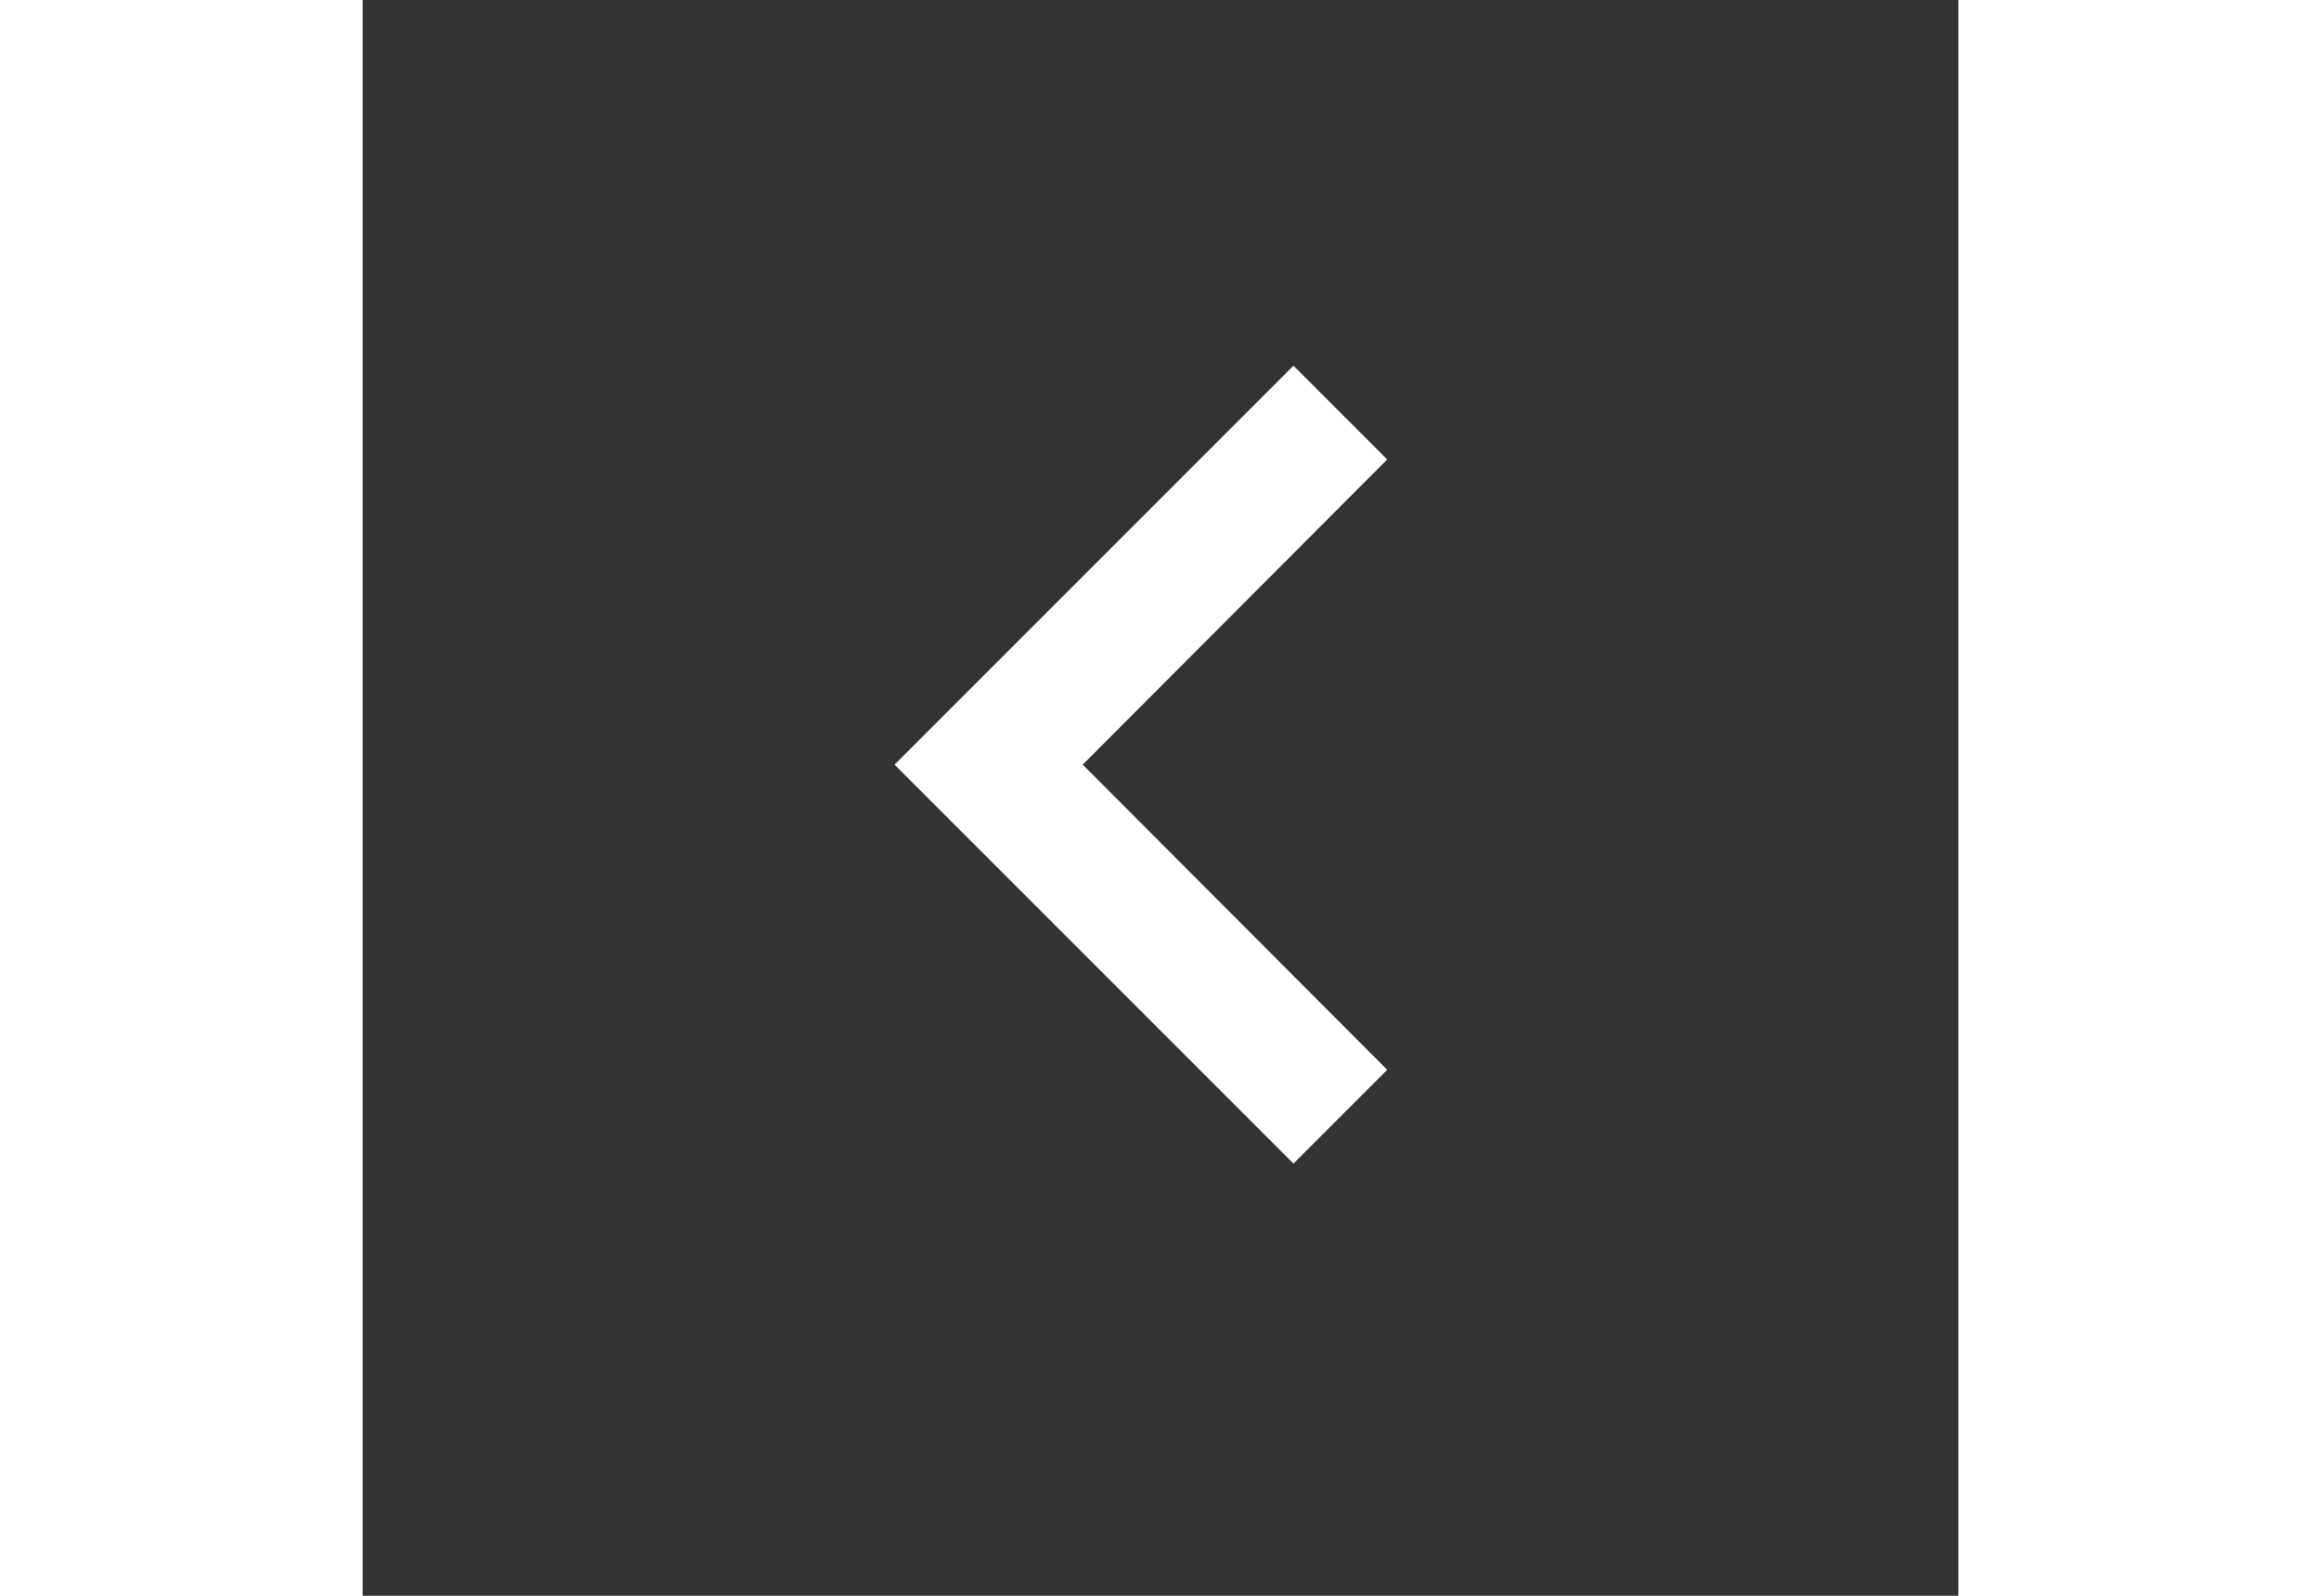 <svg className="btn btn--prev" height="66" viewBox="0 0 24 24" width="96" xmlns="http://www.w3.org/2000/svg">
                    <rect x="0" y="0" width="24" height="24" fill="#333333" stroke="none"/>
                    <path d="M15.41 16.09l-4.58-4.59 4.58-4.59L14 5.5l-6 6 6 6z" fill="white" />
                    <path d="M0-.5h24v24H0z" fill="none" />
                </svg>